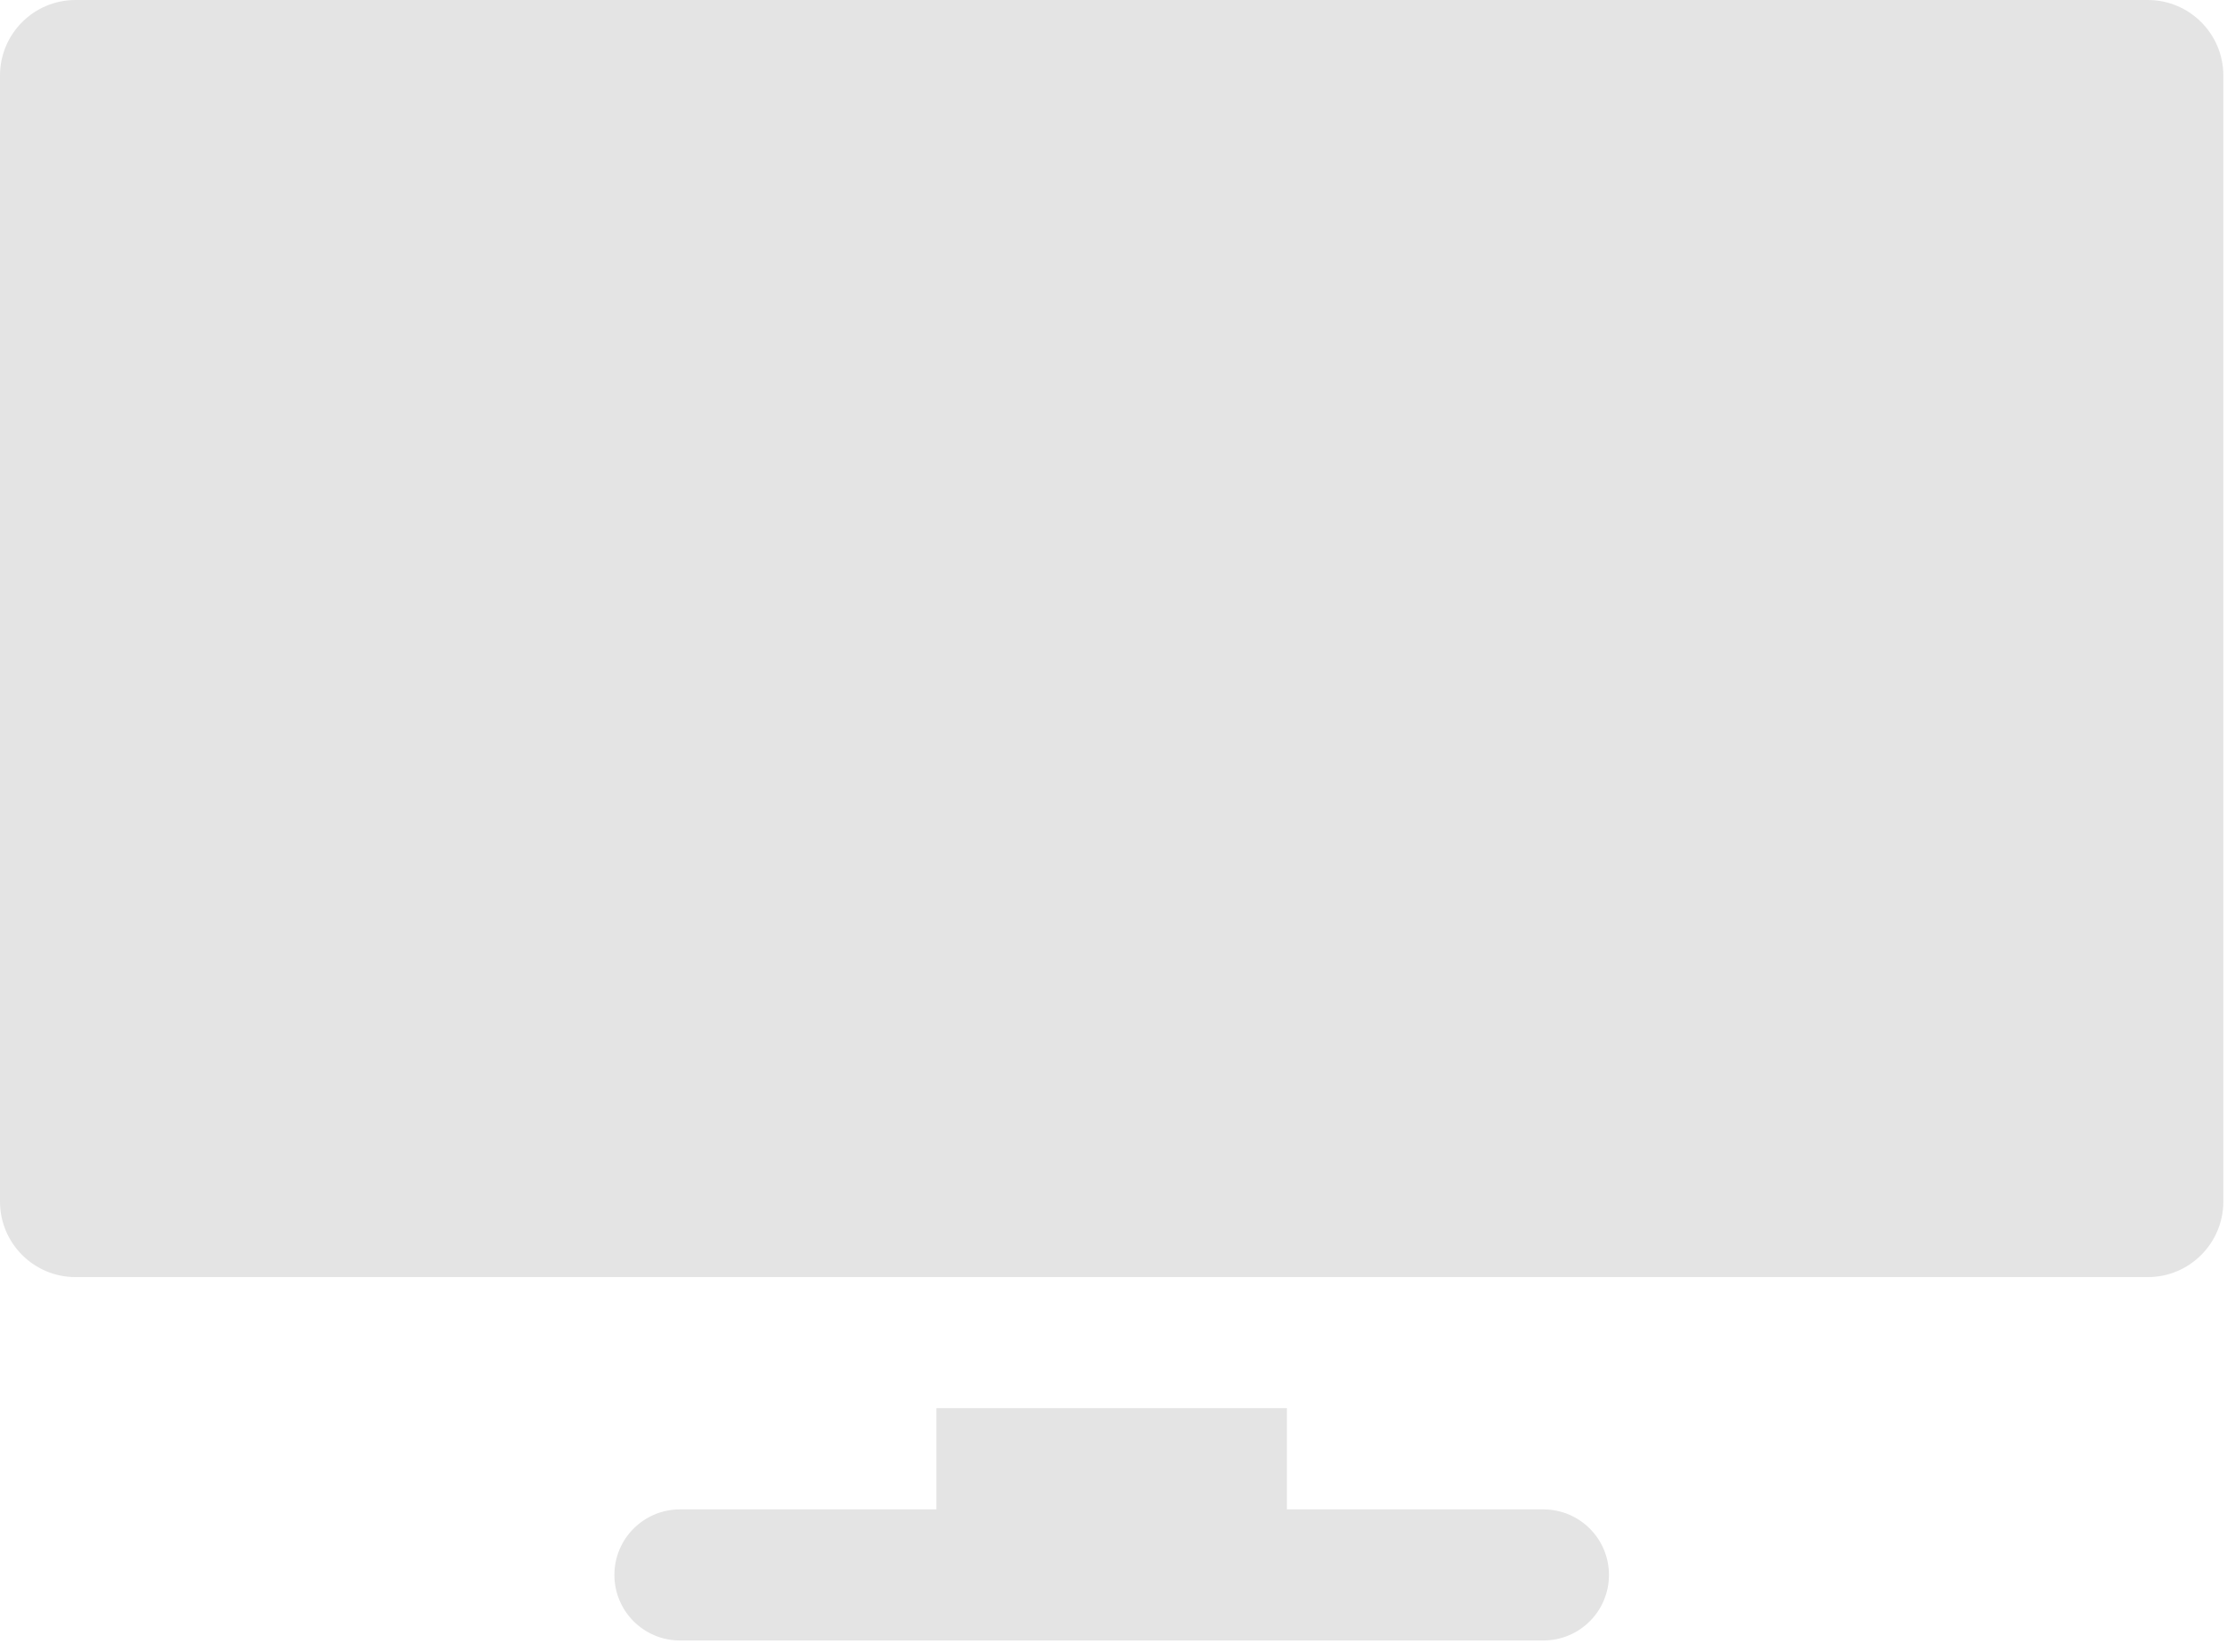 <svg preserveAspectRatio="none" width="100%" height="100%" overflow="visible" style="display: block;" viewBox="0 0 62 46" fill="none" xmlns="http://www.w3.org/2000/svg">
<g id="Group">
<path id="XMLID_1672_" d="M59.795 0H2.103C0.942 0 0 0.942 0 2.103V33.46C0 34.622 0.942 35.564 2.103 35.564H59.795C60.956 35.564 61.898 34.622 61.898 33.46V2.103C61.898 0.942 60.956 0 59.795 0Z" fill="#E4E4E4"/>
<path id="XMLID_1626_" d="M42.969 42.033H35.828V39.213H26.07V42.033H18.929C17.922 42.033 17.105 42.85 17.105 43.858C17.105 44.866 17.922 45.683 18.929 45.683H42.969C43.977 45.683 44.794 44.866 44.794 43.858C44.794 42.85 43.977 42.033 42.969 42.033Z" fill="#E4E4E4"/>
</g>
</svg>
